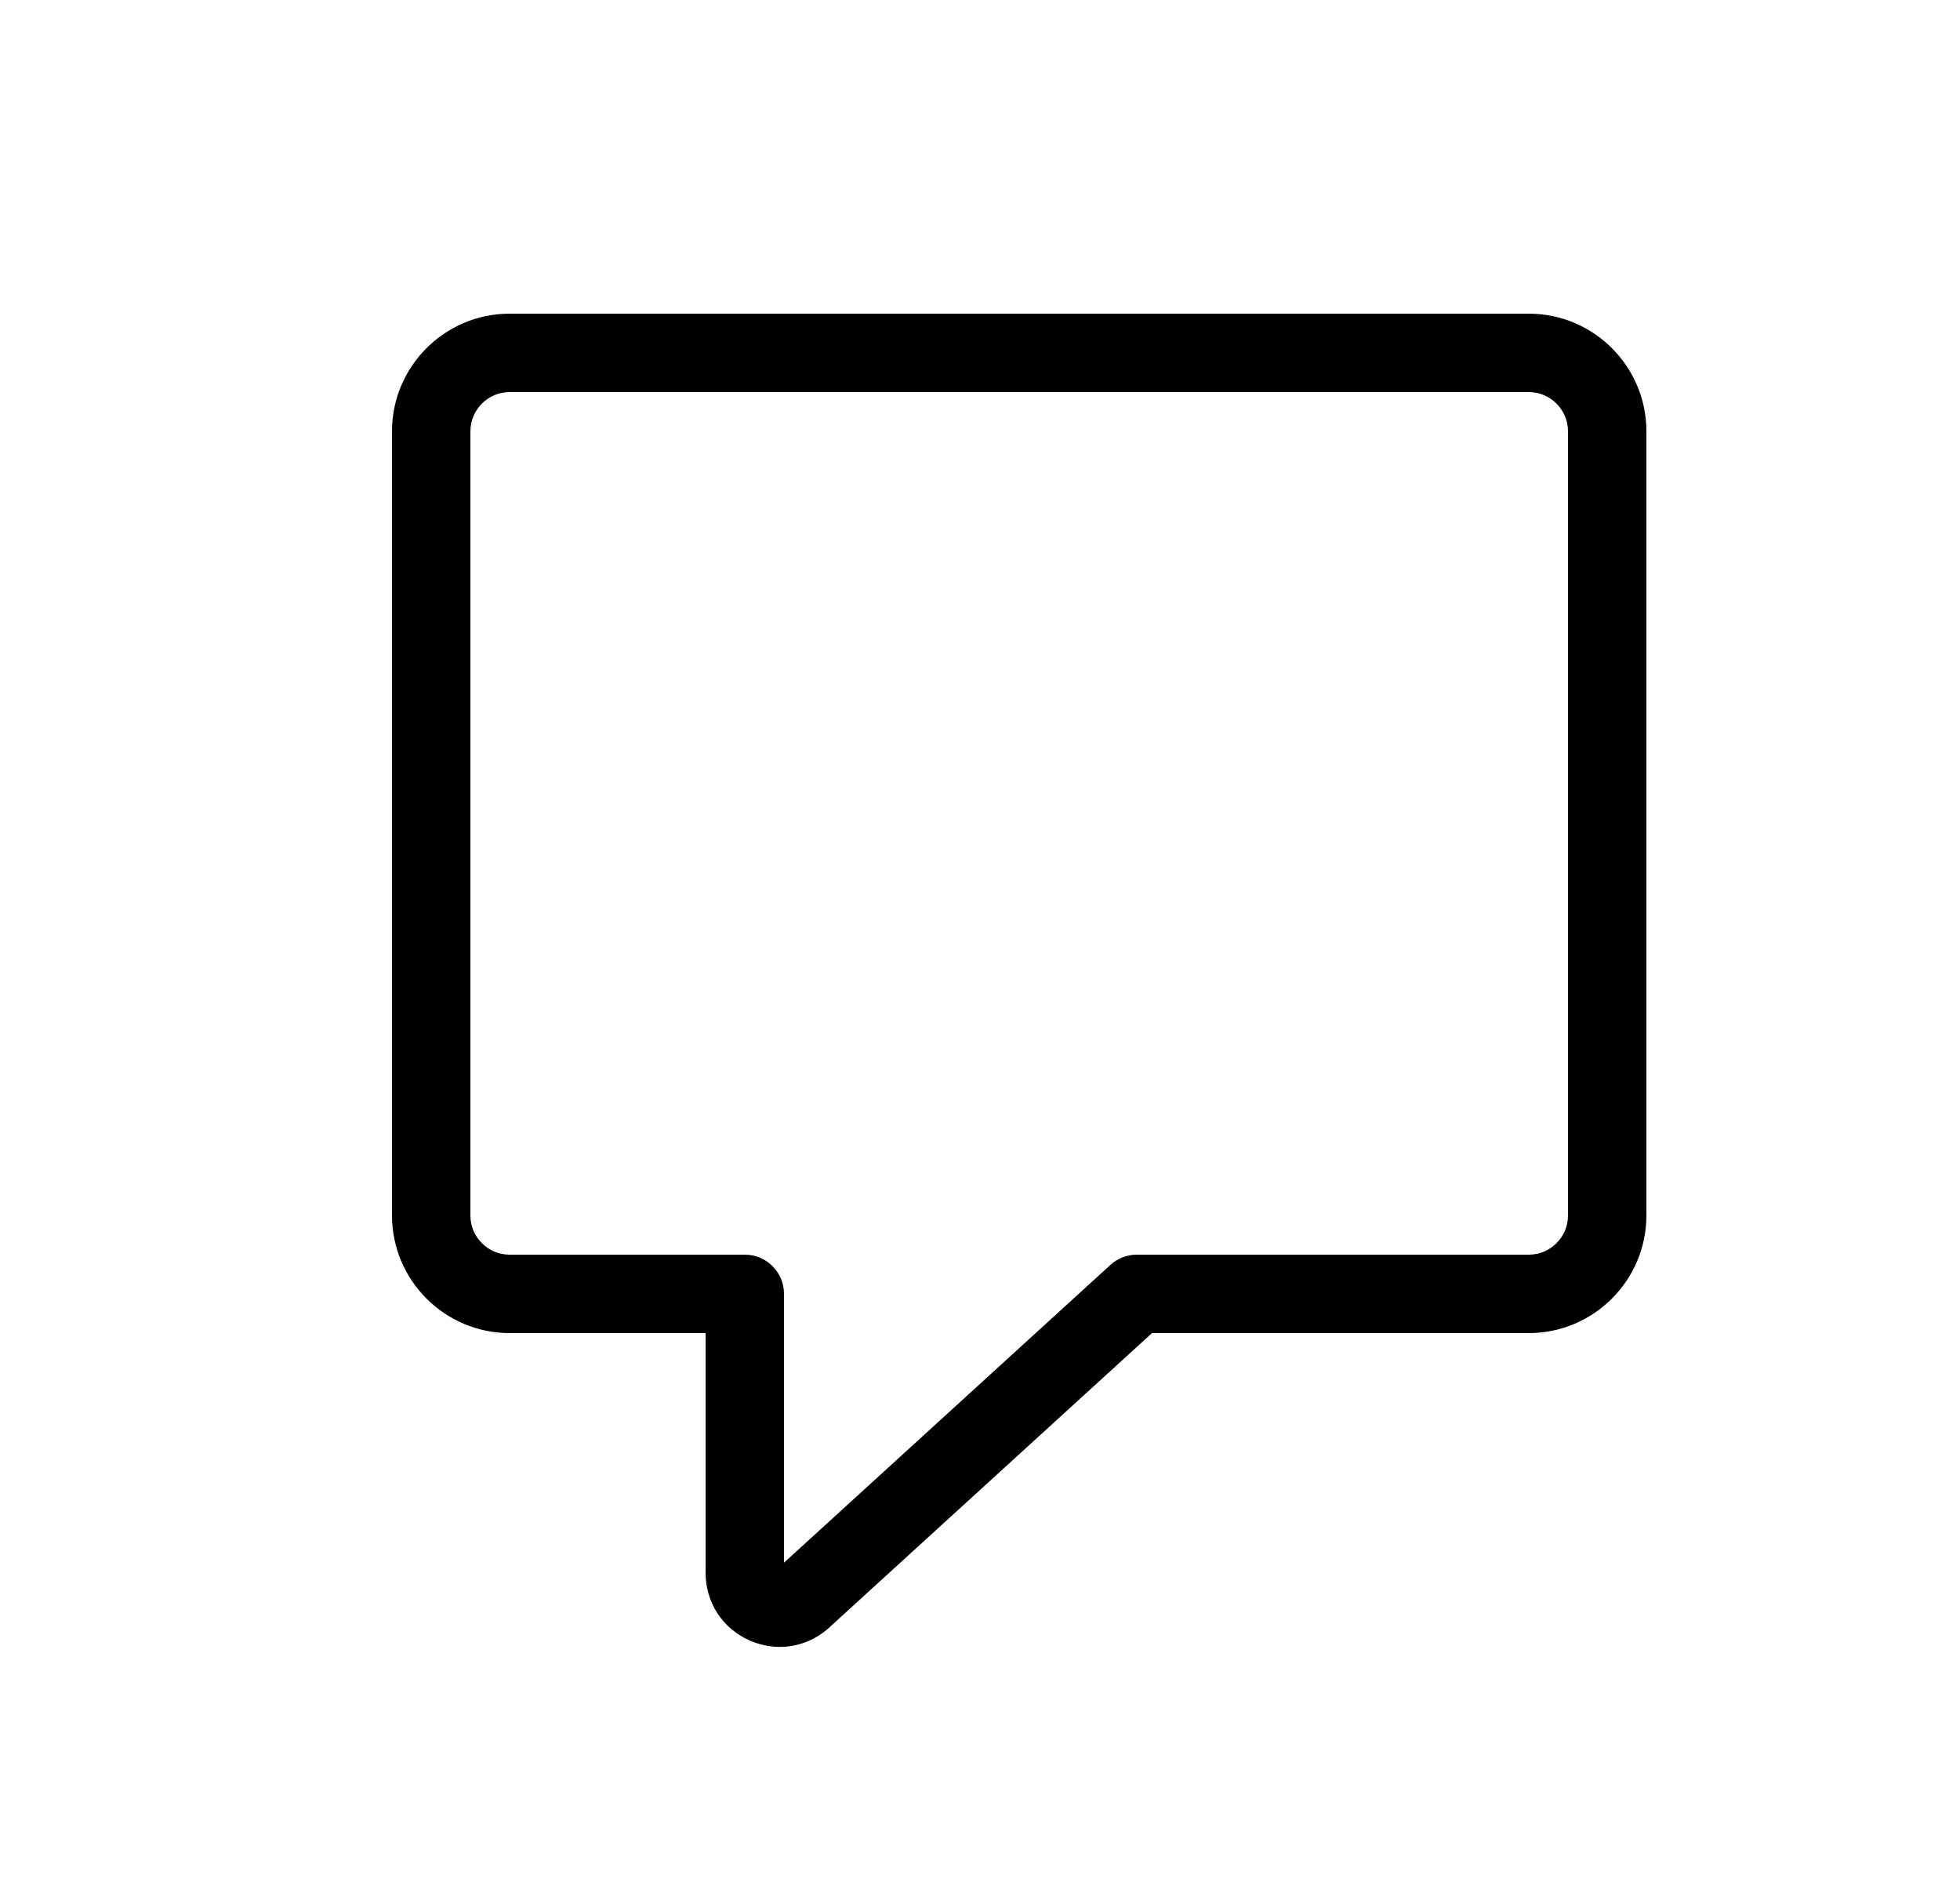 <?xml version="1.0" encoding="UTF-8"?>
<svg width="25px" height="24px" viewBox="0 0 25 24" version="1.1" xmlns="http://www.w3.org/2000/svg" xmlns:xlink="http://www.w3.org/1999/xlink">
    <title>Comment_Medium_24X24</title>
    <g id="Comment_Medium_24X24" stroke="none" stroke-width="1" fill="none" fill-rule="evenodd" transform="translate(1, 0)">
        <path d="M5.5,5 C5.224,5 5,5.225 5,5.5 L5,15.5 C5,15.775 5.224,16 5.5,16 L8.5,16 C8.776,16 9,16.224 9,16.5 L9,19.928 L13.163,16.131 C13.255,16.047 13.375,16 13.5,16 L18.5,16 C18.776,16 19,15.775 19,15.5 L19,5.5 C19,5.225 18.776,5 18.5,5 L5.5,5 Z M8.947,21.002 C8.818,21.002 8.687,20.975 8.562,20.92 C8.215,20.767 8,20.436 8,20.057 L8,17 L5.5,17 C4.673,17 4,16.327 4,15.5 L4,5.5 C4,4.673 4.673,4 5.5,4 L18.5,4 C19.327,4 20,4.673 20,5.5 L20,15.5 C20,16.327 19.327,17 18.5,17 L13.694,17 L9.578,20.754 L9.578,20.755 C9.399,20.917 9.175,21.002 8.947,21.002 L8.947,21.002 Z" id="Fill-2" fill="#000000"></path>
    </g>
</svg>